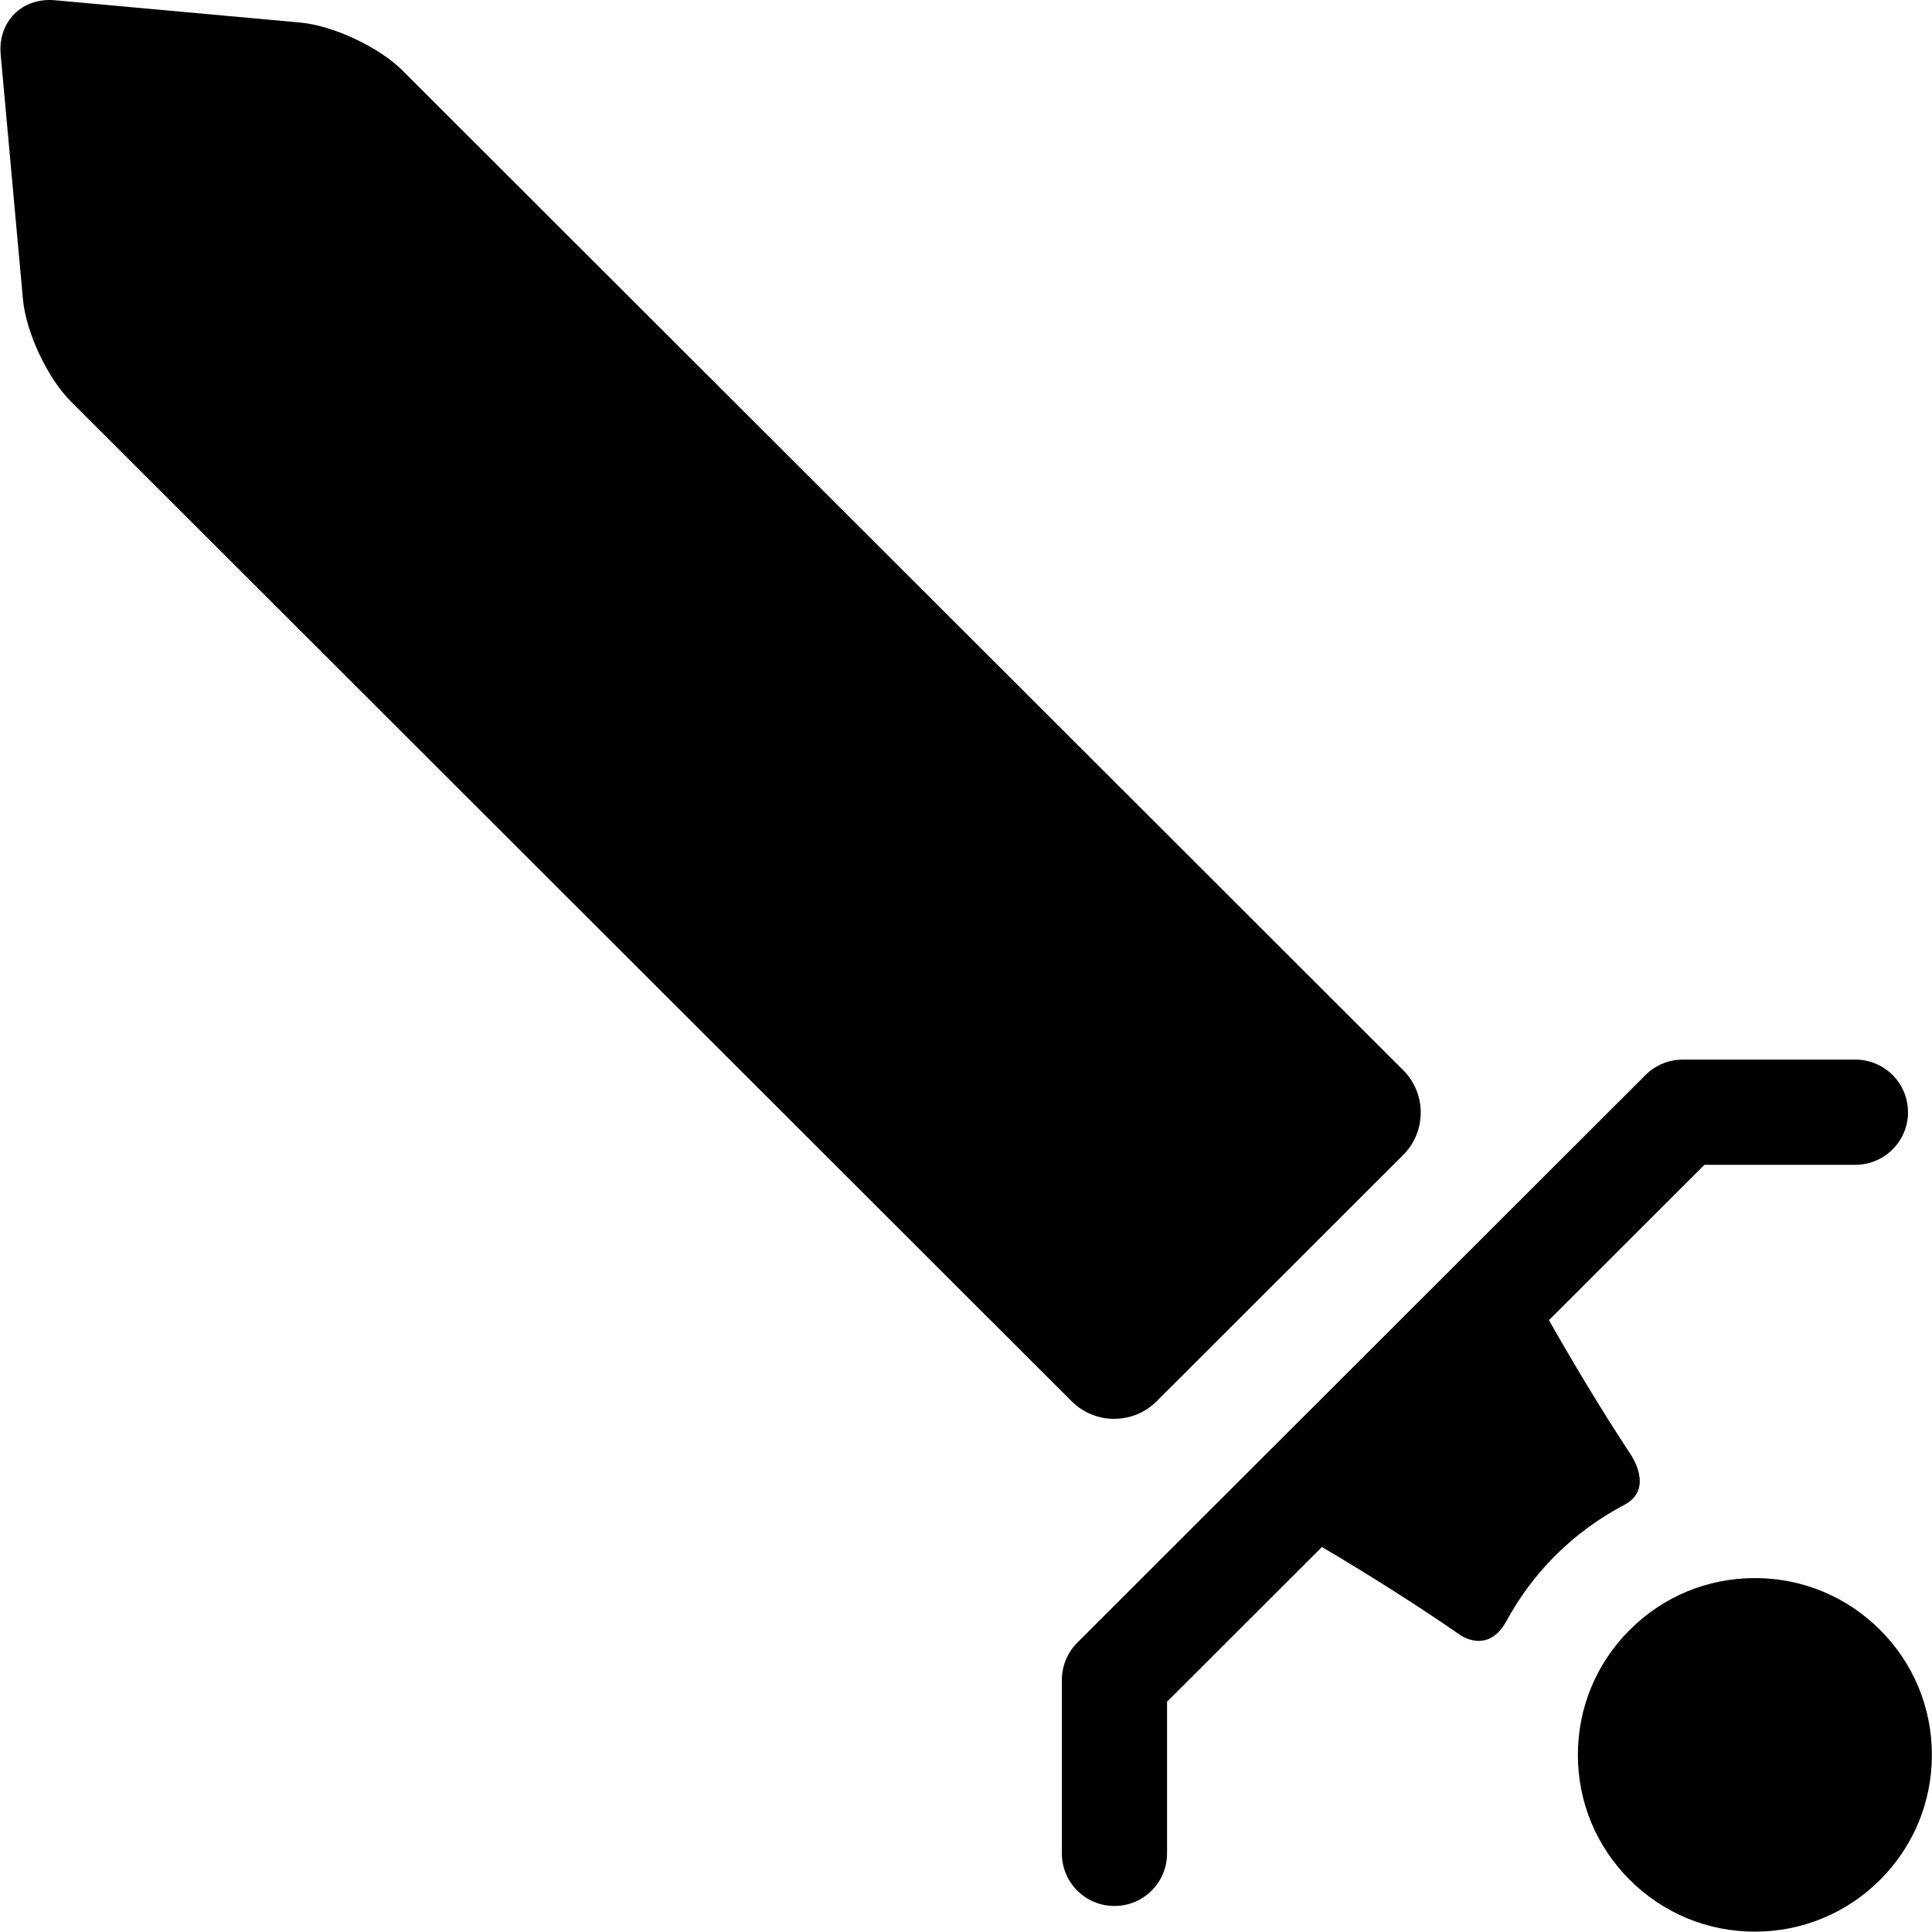 <?xml version="1.0" encoding="UTF-8" standalone="no"?>
<!DOCTYPE svg PUBLIC "-//W3C//DTD SVG 1.1//EN" "http://www.w3.org/Graphics/SVG/1.1/DTD/svg11.dtd">
<svg width="100%" height="100%" viewBox="0 0 800 800" version="1.1" xmlns="http://www.w3.org/2000/svg" xmlns:xlink="http://www.w3.org/1999/xlink" xml:space="preserve" xmlns:serif="http://www.serif.com/" style="fill-rule:evenodd;clip-rule:evenodd;stroke-linejoin:round;stroke-miterlimit:2;">
    <g transform="matrix(-2.756,0,0,2.756,799.997,0)">
        <path d="M63.951,243.575C62.006,239.997 59.55,236.668 56.588,233.706C53.482,230.604 49.962,228.073 46.188,226.076C41.678,223.689 45.243,218.576 45.243,218.576C49.859,211.553 54.068,204.497 57.548,198.35L34.185,175.006L11.504,175.006C7.142,175.006 3.606,171.467 3.606,167.104C3.606,162.743 7.142,159.204 11.504,159.204L37.451,159.204C39.551,159.204 41.558,160.036 43.039,161.516L128.418,246.807C129.901,248.29 130.733,250.302 130.733,252.396L130.733,278.469C130.733,282.834 127.196,286.366 122.833,286.366C118.466,286.366 114.929,282.835 114.929,278.469L114.929,255.671L91.659,232.431C85.378,236.138 78.077,240.683 70.843,245.681C70.842,245.679 66.698,248.629 63.951,243.575Z" style="fill-rule:nonzero;"/>
        <path d="M26.61,237.102C19.504,237.102 12.826,239.866 7.798,244.886C2.779,249.901 0.016,256.572 0.016,263.664C0.016,270.761 2.78,277.426 7.798,282.44C12.825,287.456 19.504,290.223 26.61,290.225C33.712,290.225 40.391,287.455 45.414,282.44C50.437,277.425 53.204,270.758 53.204,263.664C53.204,256.571 50.436,249.9 45.414,244.886C40.392,239.866 33.712,237.102 26.61,237.102Z" style="fill-rule:nonzero;"/>
        <path d="M107.688,201.738C104.186,198.24 91.753,185.817 88.251,182.319L79.441,173.518C75.939,170.02 75.939,164.295 79.441,160.797L229.832,10.564C233.334,7.066 240.233,3.837 245.162,3.389L282.024,0.037C286.954,-0.411 290.62,3.255 290.172,8.185L286.826,44.976C286.378,49.906 283.146,56.801 279.644,60.3L129.244,210.551C125.742,214.049 120.012,214.049 116.51,210.551L107.688,201.738Z" style="fill-rule:nonzero;"/>
    </g>
</svg>
